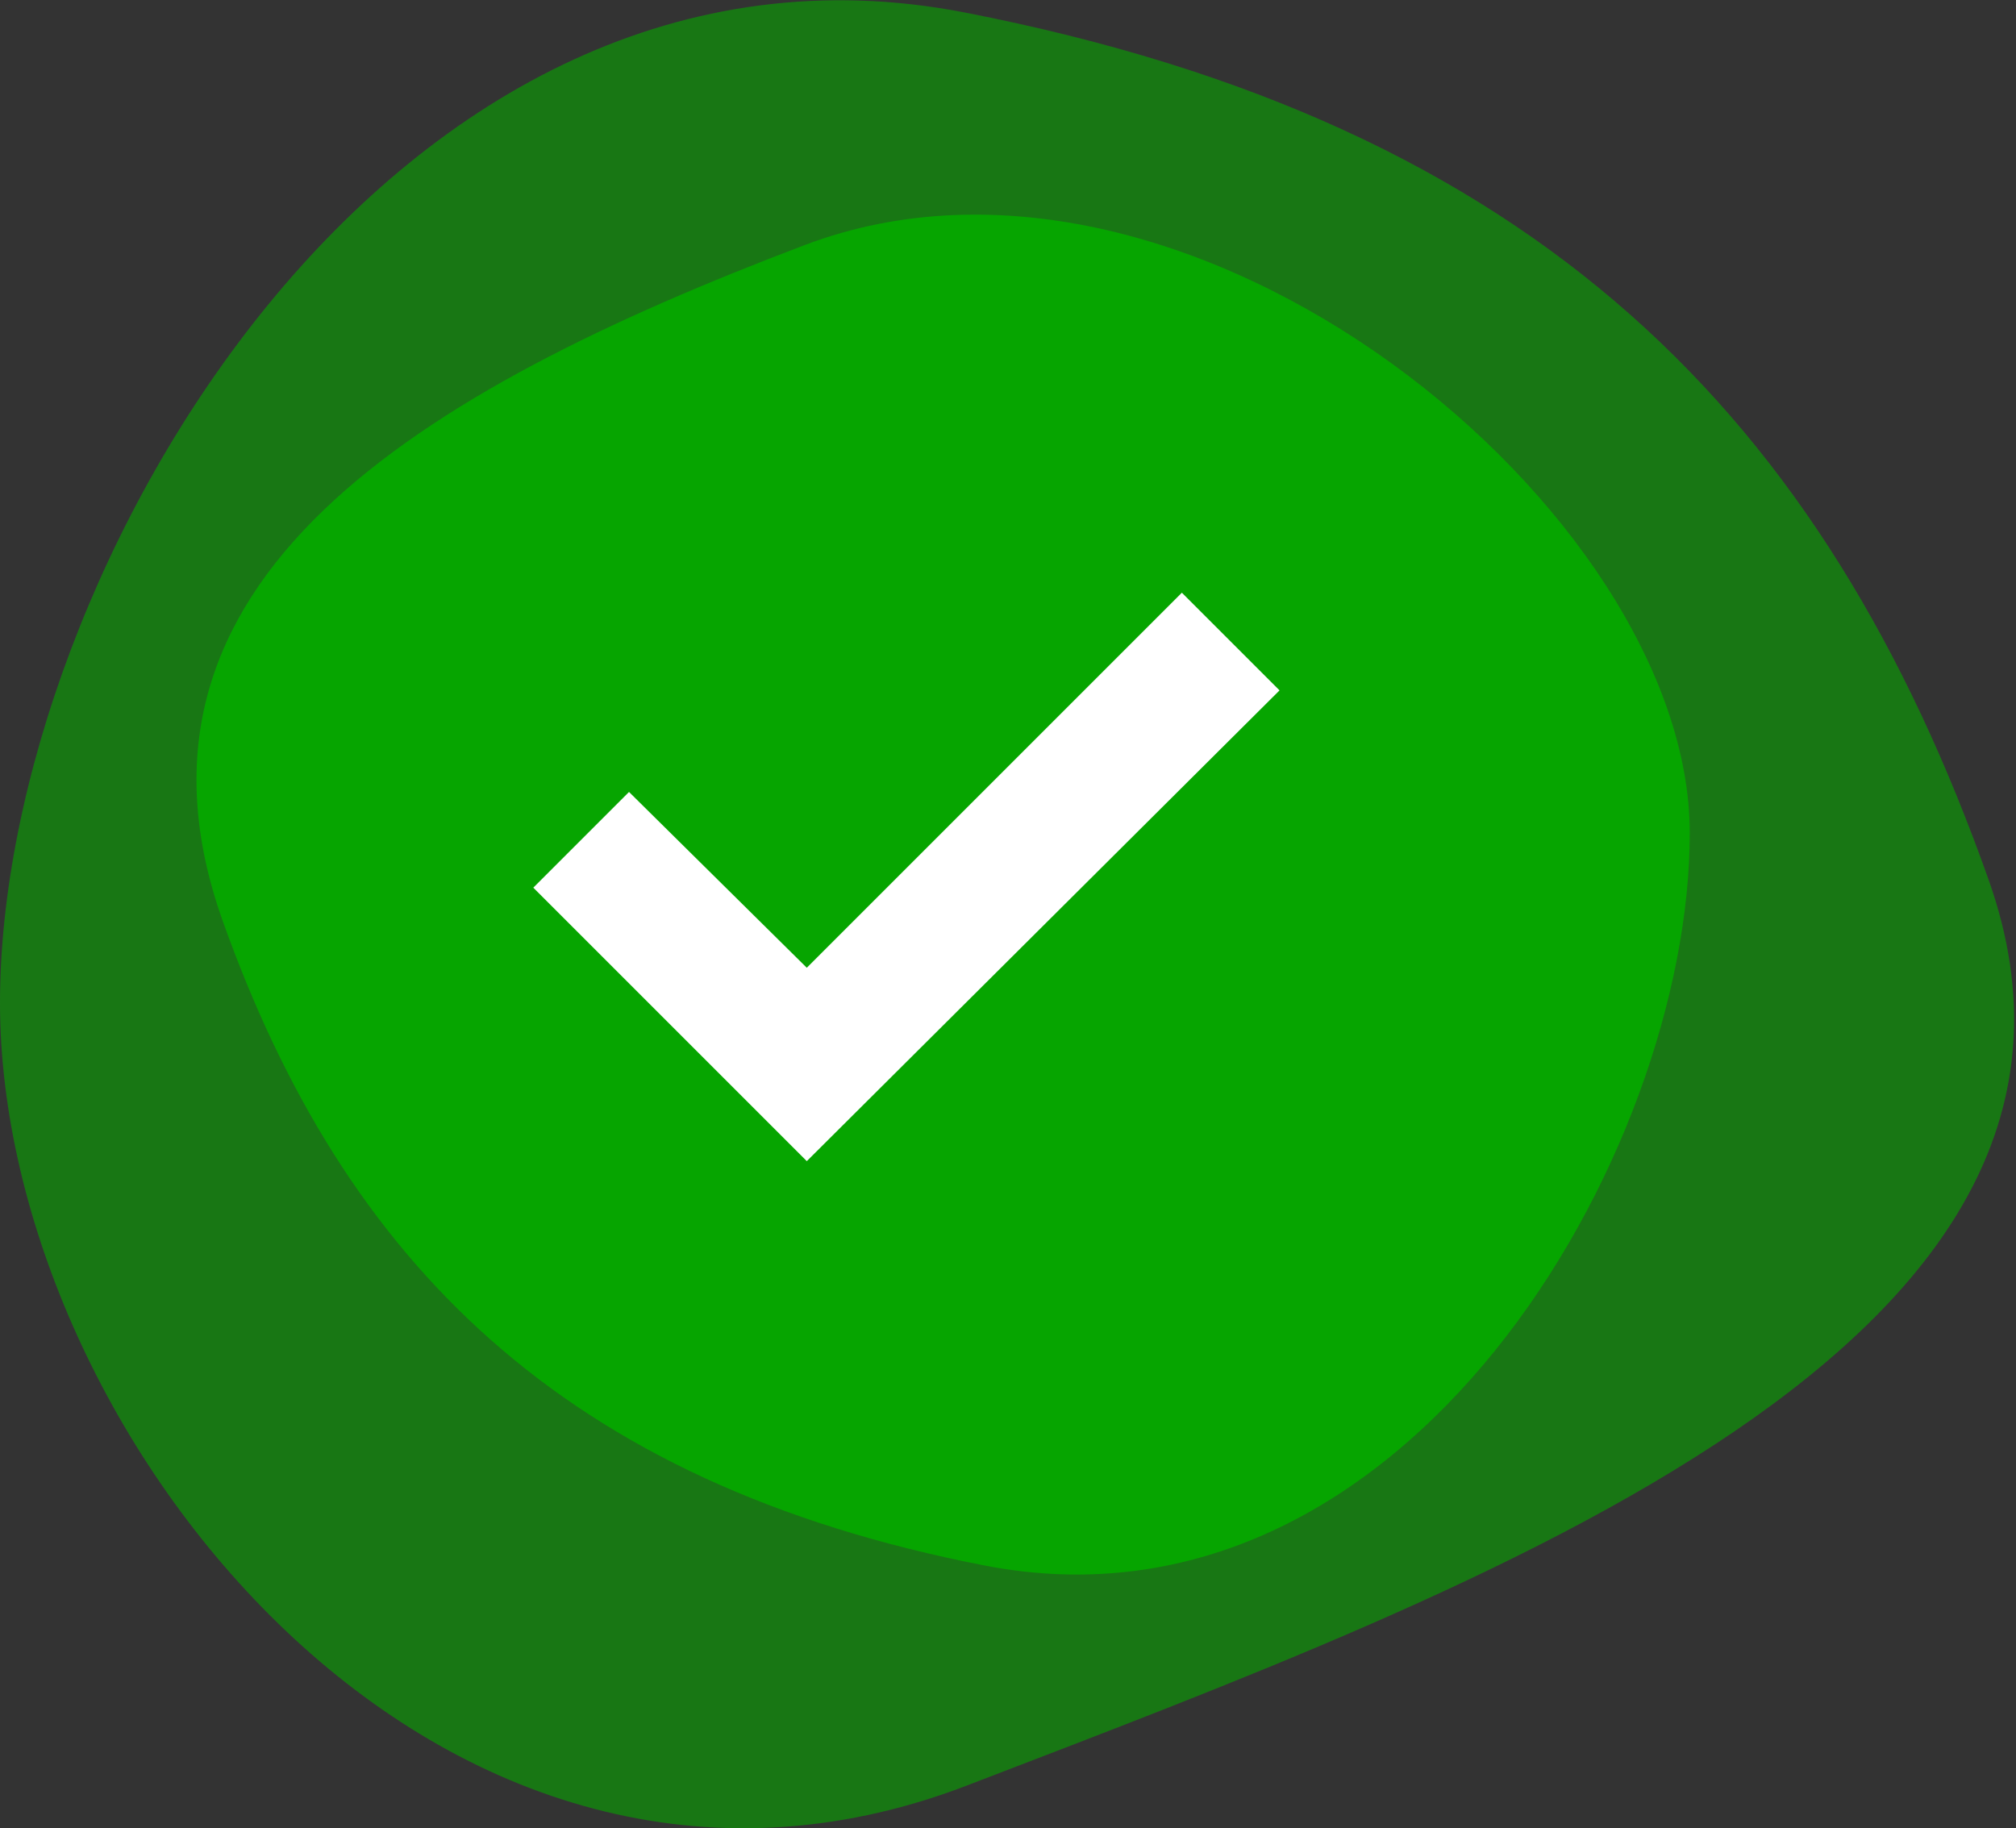 <?xml version="1.0" encoding="utf-8"?>
<!-- Generator: Adobe Illustrator 23.0.3, SVG Export Plug-In . SVG Version: 6.00 Build 0)  -->
<svg version="1.1" id="Layer_1" xmlns="http://www.w3.org/2000/svg" xmlns:xlink="http://www.w3.org/1999/xlink" x="0px" y="0px"
	 viewBox="0 0 103.2 93.6" style="enable-background:new 0 0 103.2 93.6;" xml:space="preserve">
<rect x="0" y="0" width="103.2" height="93.6" fill="#333333" stroke="none"/>
<style type="text/css">
	.st0{opacity:0.598;enable-background:new    ;}
	.st1{fill:#06A500;}
	.st2{fill:#FFFFFF;}
</style>
<g id="Group_2391" transform="translate(-830 -119.857)">
	<g id="Path_1587" class="st0">
		<path class="st1" d="M879.4,120.5c29.3,5.7,44,20.7,52.4,44.4s-25.6,36.1-52.4,46.4c-26.8,10.2-49.4-18-49.4-40.1
			S850.2,114.8,879.4,120.5z"/>
	</g>
	<g id="Path_1588">
		<path class="st1" d="M880.4,200c-21.6-4.2-32.8-15.6-39-33s10-27.1,29.8-34.6c19.8-7.5,45.3,13.7,45.3,30.1S902,204.2,880.4,200z"
			/>
	</g>
	<g id="Path_1589">
		<polygon class="st2" points="871.3,179.3 857.3,165.3 862.2,160.4 871.3,169.4 890.5,150.2 895.5,155.2 		"/>
	</g>
</g>
</svg>
